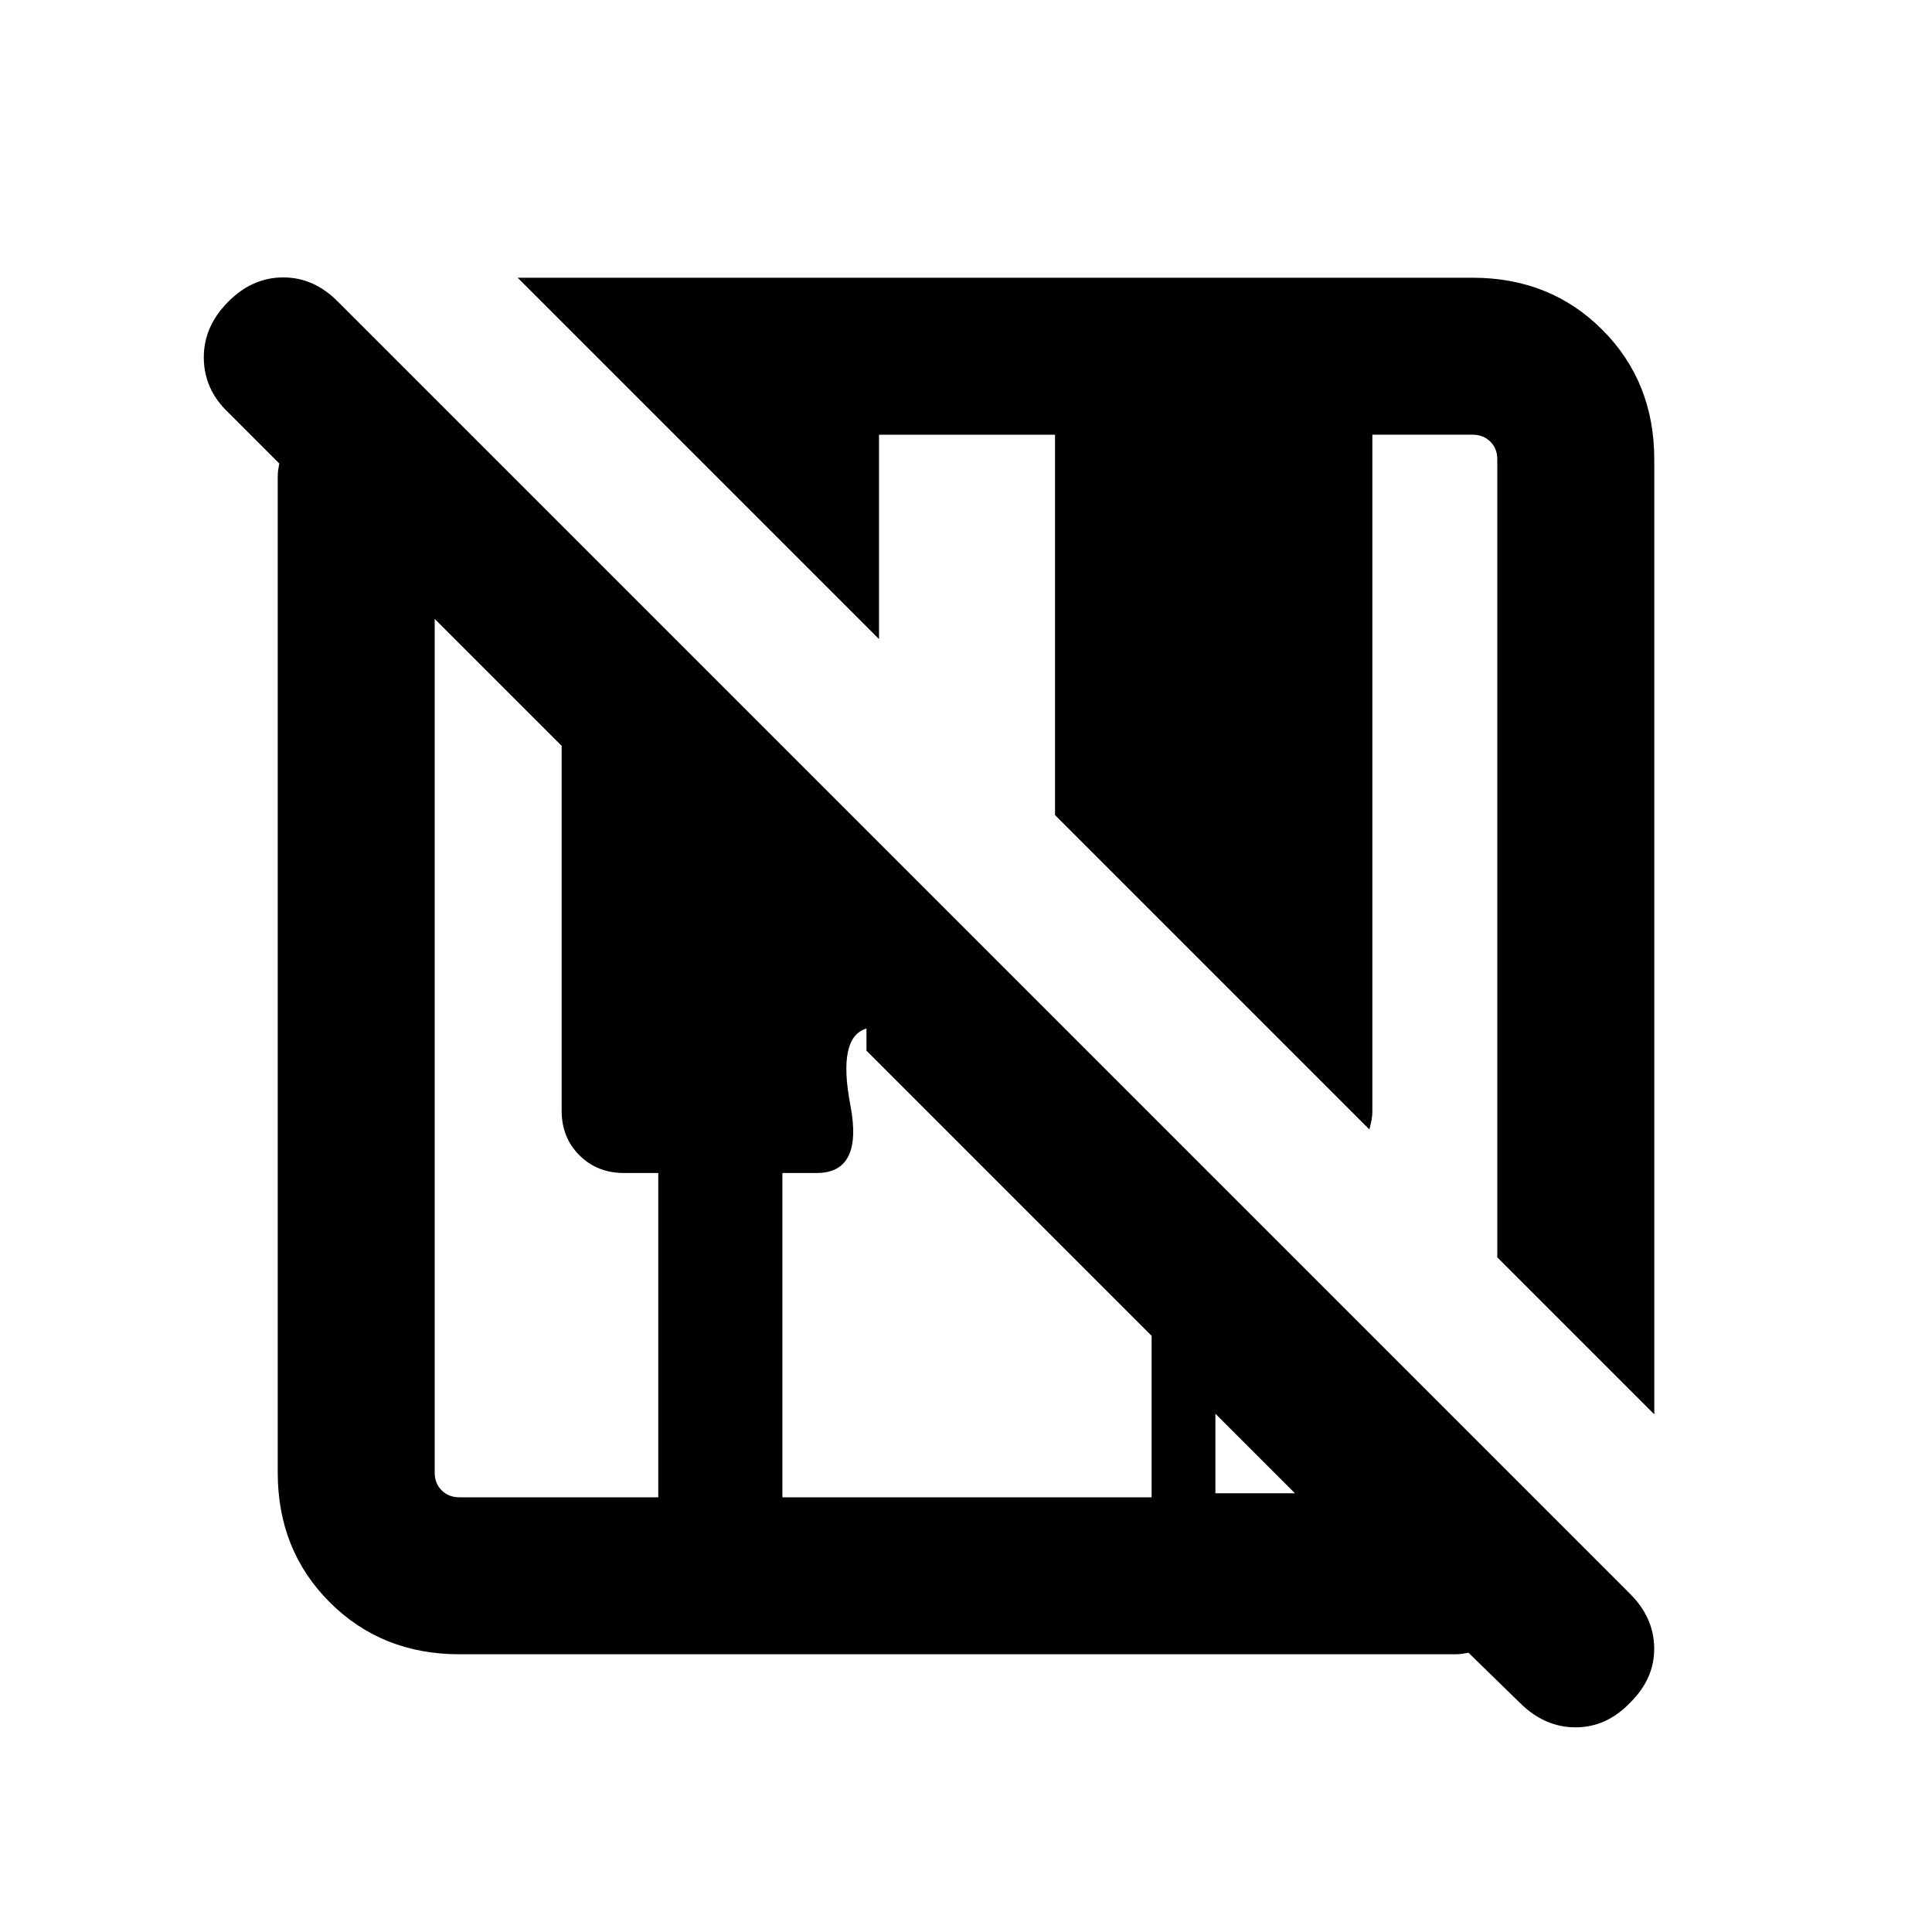 <svg xmlns="http://www.w3.org/2000/svg" height="20" viewBox="0 -960 960 960" width="20"><path d="m755.08-114-25.39-24.77q-1.92.38-3.46.58-1.54.19-3.46.19H228.31q-38.62 0-64.47-25.84Q138-189.69 138-228.31v-494.46q0-1.92.19-3.46.2-1.54.58-3.46l-25.38-25.39q-11.93-11.32-12.12-26.89-.19-15.57 11.91-27.88 12.09-12.3 27.55-12.3 15.45 0 27.42 12.3l641.61 641.61q12.01 11.83 12.2 27.06.19 15.23-11.9 27.18-11.77 12.31-27.22 12.31T755.08-114ZM822-257.23l-78-78v-396.46q0-5.39-3.46-8.85t-8.85-3.46h-49.77v335.88q0 2.94-.61 5.7-.62 2.75-.85 3.65L524.23-555v-189h-87.46v101.54L257.23-822h474.46q38.62 0 64.47 25.84Q822-770.31 822-731.69v474.46ZM228.31-216h98.77v-161.15H310q-13.3 0-22.11-8.82-8.81-8.81-8.81-22.11v-181.31L216-652.46v424.15q0 5.39 3.46 8.85t8.85 3.46Zm160.46 0h183.46v-80.23l-141.69-141.7v-11q-14.46 4.31-8 38.04 6.46 33.74-16.69 33.74h-17.08V-216Zm215.15-2h39.54l-39.54-39.54V-218Z"/></svg>